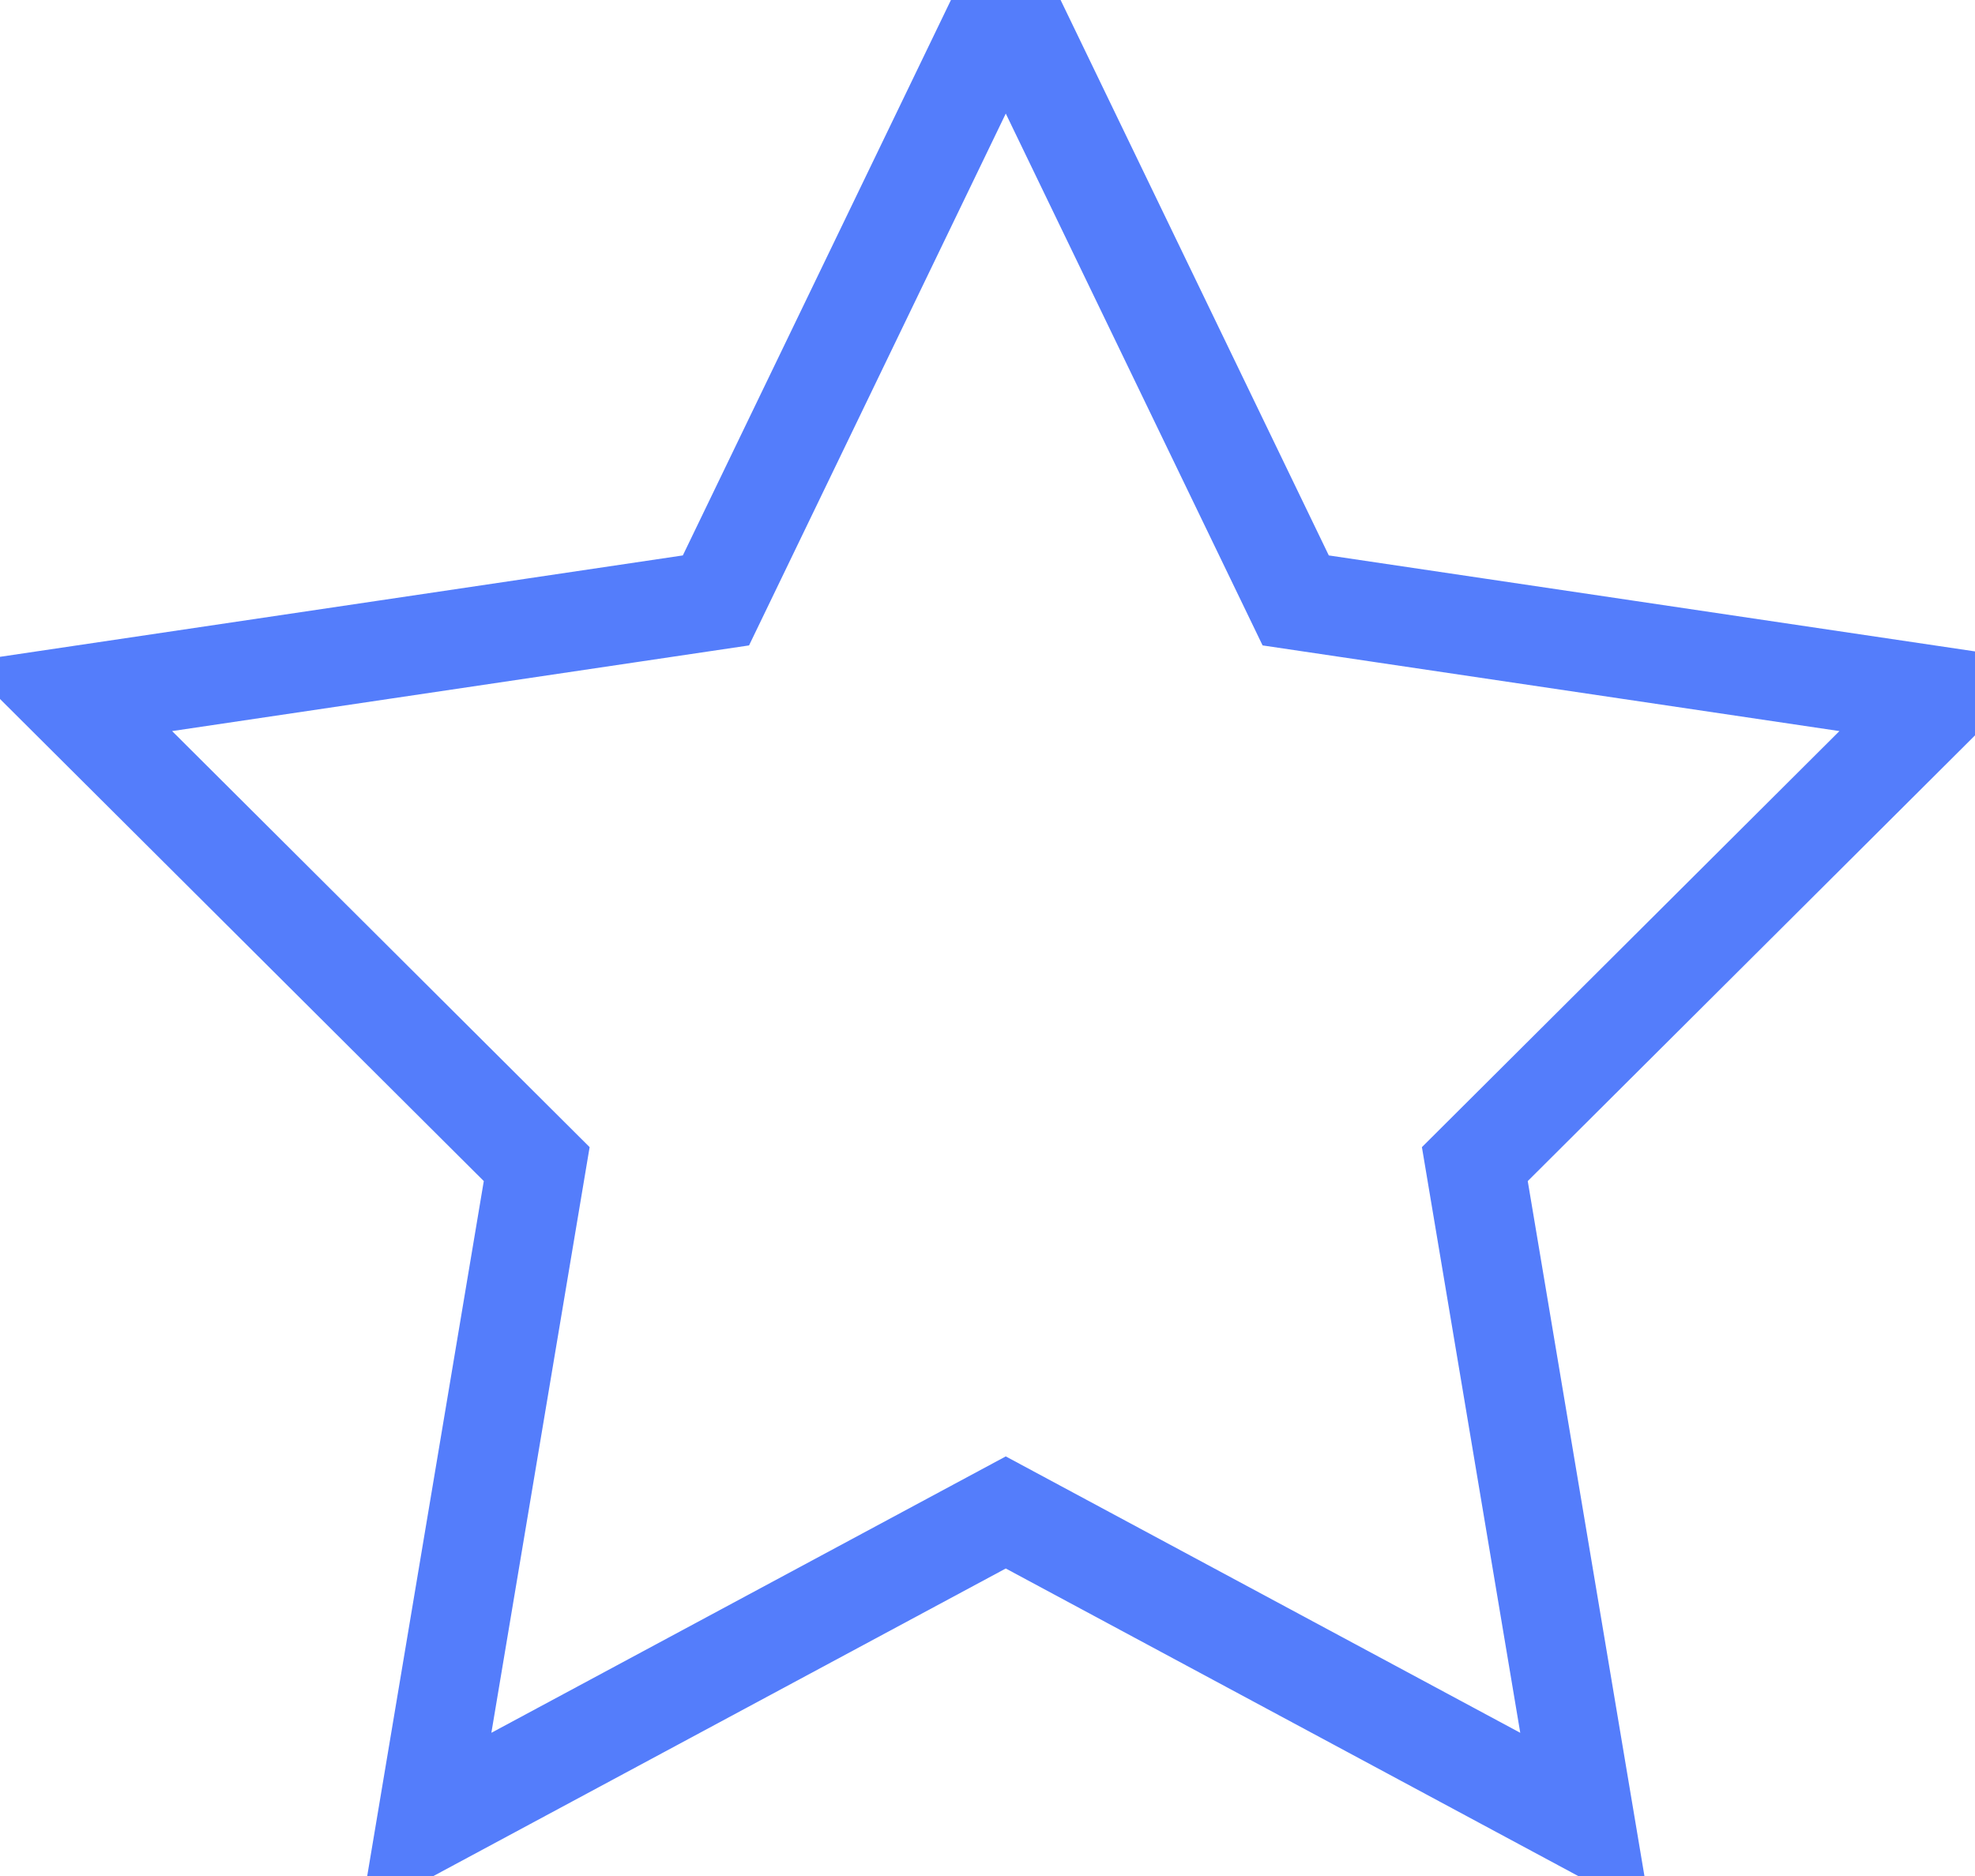 <?xml version="1.0" encoding="UTF-8"?>
<svg width="20px" height="19px" viewBox="0 0 20 19" version="1.1" xmlns="http://www.w3.org/2000/svg" xmlns:xlink="http://www.w3.org/1999/xlink">
    <!-- Generator: Sketch 47.1 (45422) - http://www.bohemiancoding.com/sketch -->
    <title>Star</title>
    <desc>Created with Sketch.</desc>
    <defs></defs>
    <g id="Page-1" stroke="none" stroke-width="1" fill="none" fill-rule="evenodd">
        <g id="Tablet" transform="translate(-315, -193)" stroke="#547DFB">
            <polygon id="Star" points="325.185 208.318 319.314 211.473 320.435 204.79 315.685 200.056 322.25 199.081 325.185 193 328.121 199.081 334.685 200.056 329.935 204.79 331.057 211.473"></polygon>
        </g>
    </g>
</svg>
